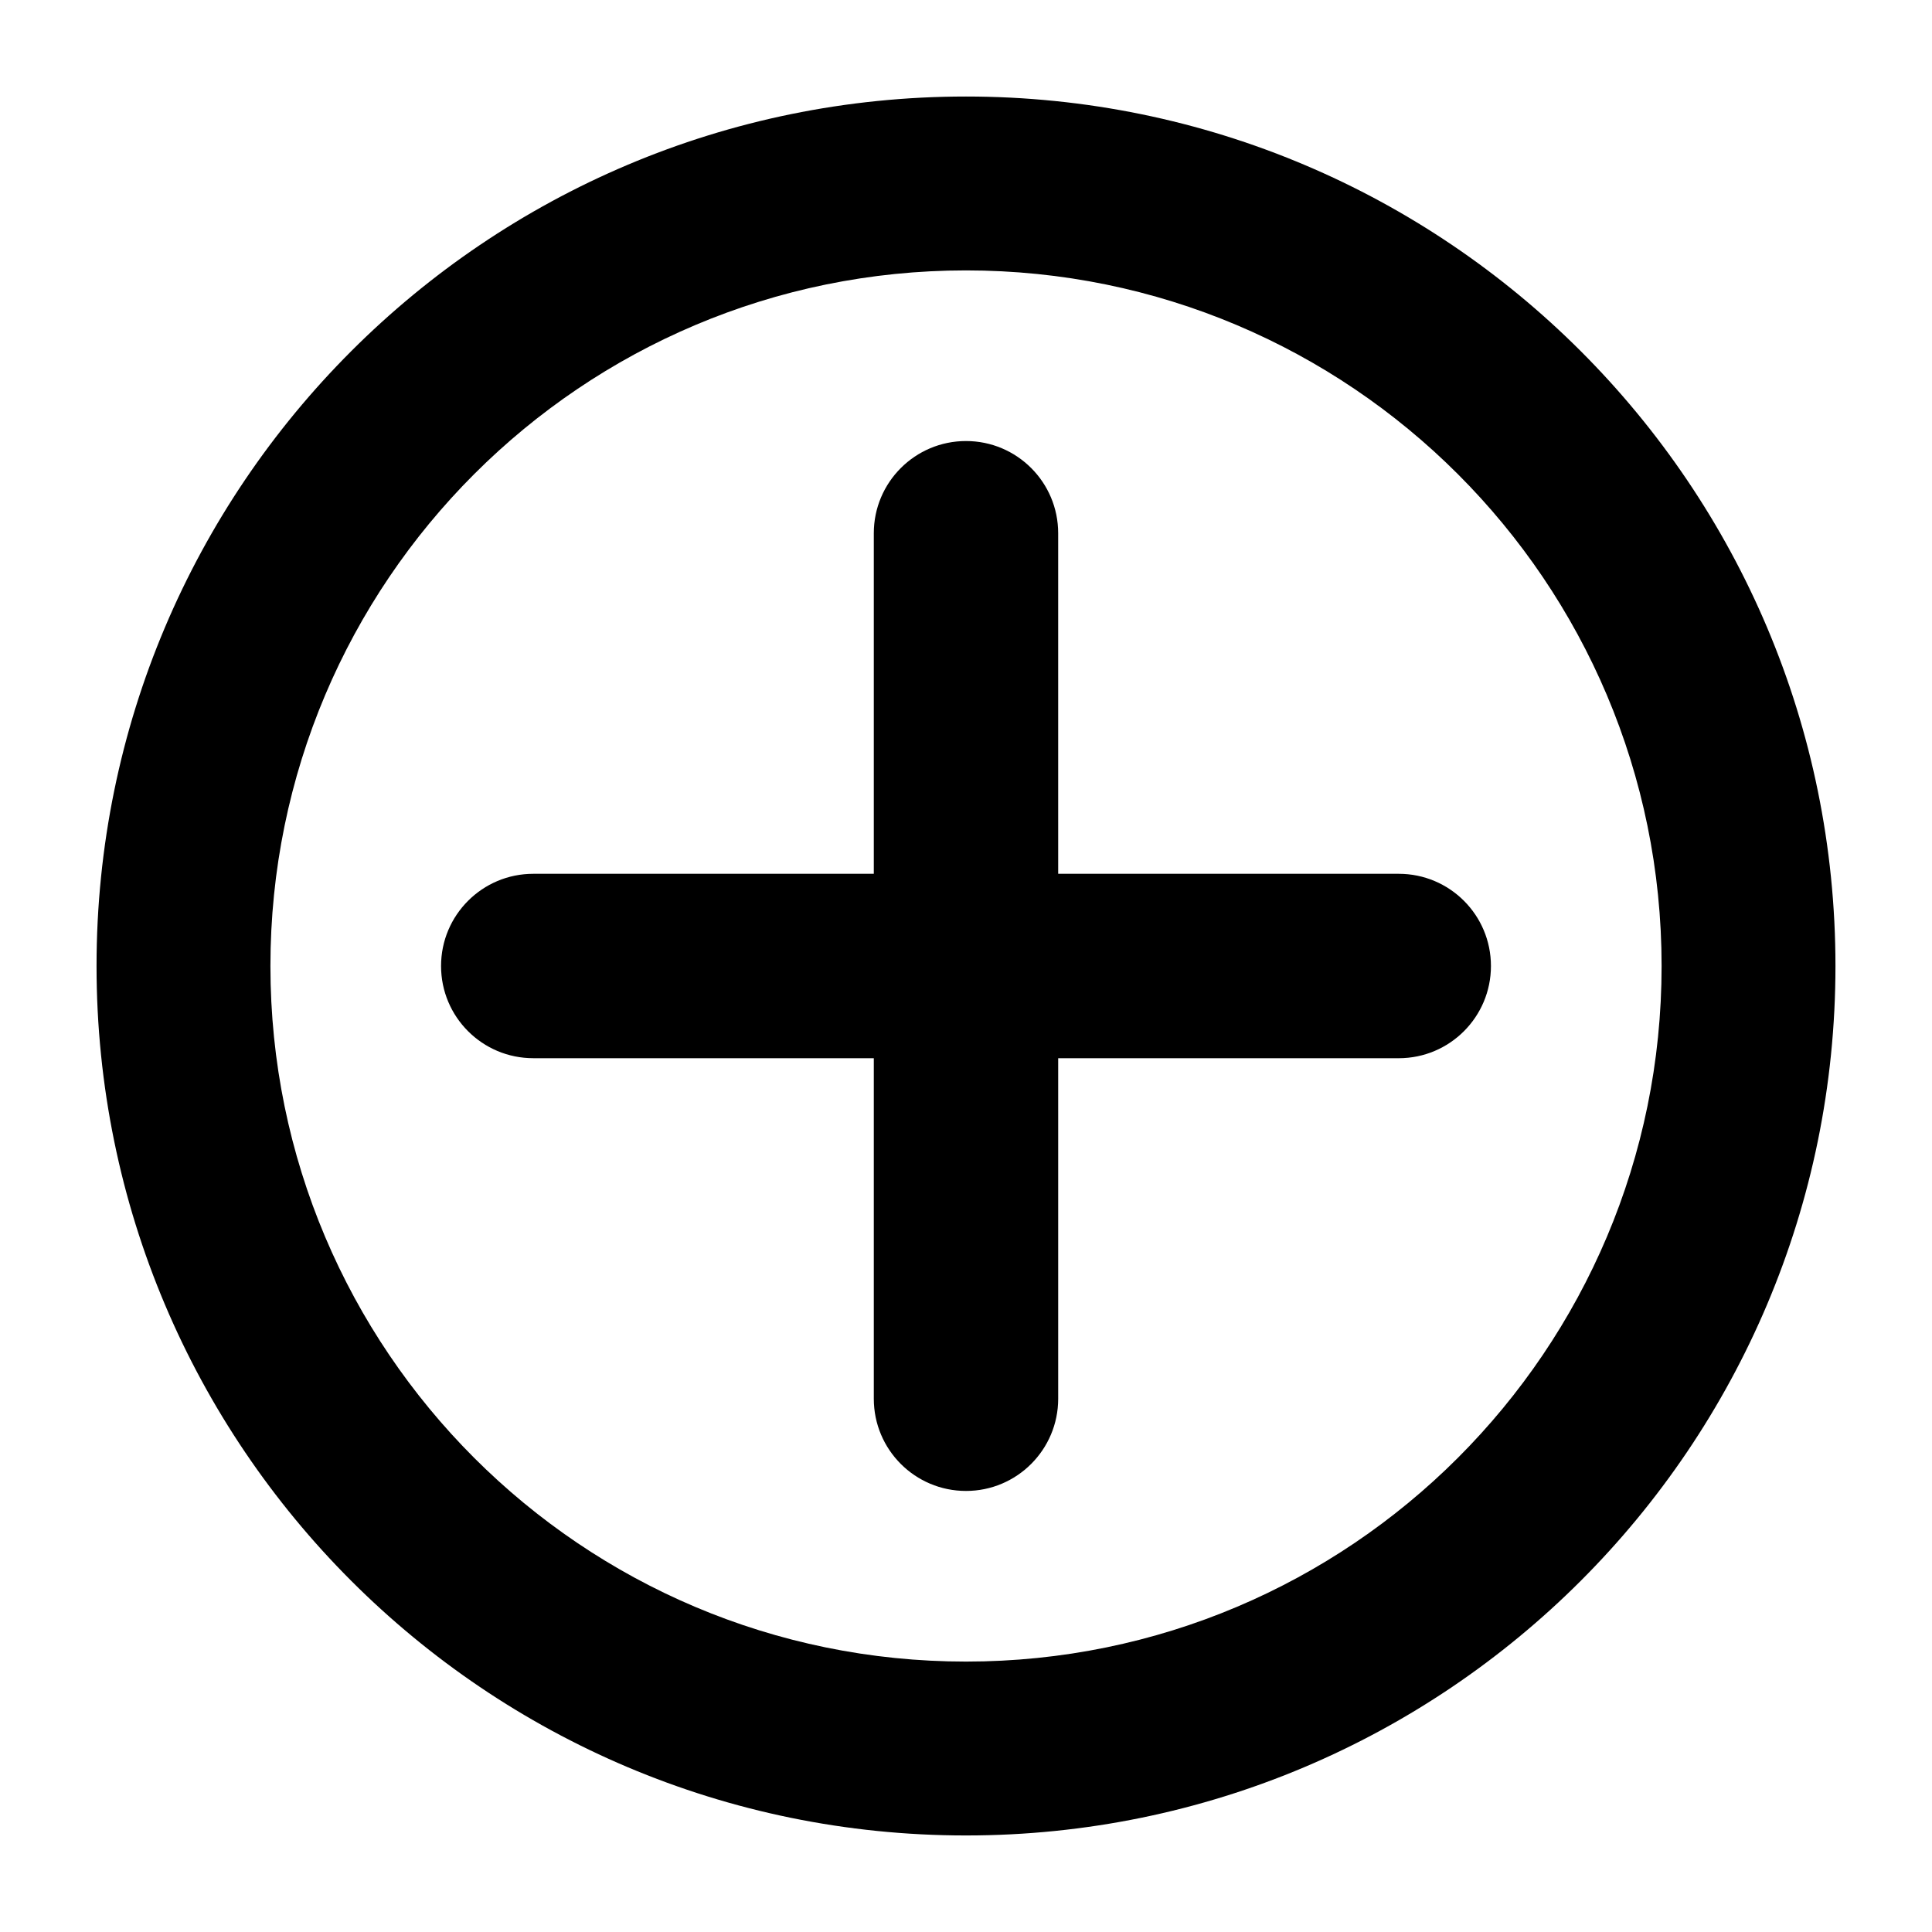 <?xml version="1.0" encoding="utf-8"?>
<!-- Generator: Adobe Illustrator 16.0.0, SVG Export Plug-In . SVG Version: 6.00 Build 0)  -->
<!DOCTYPE svg PUBLIC "-//W3C//DTD SVG 1.1//EN" "http://www.w3.org/Graphics/SVG/1.1/DTD/svg11.dtd">
<svg version="1.1" id="Layer_1" xmlns="http://www.w3.org/2000/svg" xmlns:xlink="http://www.w3.org/1999/xlink" x="0px" y="0px"
	 width="100px" height="100px" viewBox="0 0 100 100" enable-background="new 0 0 100 100" xml:space="preserve">
<g>
	<path d="M50,77.171c-2.636,0-4.772-2.136-4.772-4.772V27.6c0-2.635,2.137-4.771,4.772-4.772l0,0
		c2.636,0,4.771,2.136,4.771,4.772l0.001,44.798C54.771,75.033,52.634,77.171,50,77.171L50,77.171z"/>
	<path d="M22.829,50c0,2.637,2.136,4.772,4.772,4.772L72.4,54.773c2.635,0,4.771-2.137,4.771-4.773l0,0
		c0.001-2.635-2.136-4.772-4.771-4.772H27.601C24.966,45.228,22.829,47.365,22.829,50L22.829,50z"/>
</g>
<path d="M50,4.996C25.146,4.996,4.997,25.145,4.997,50c0,24.854,20.148,45.003,45.003,45.003
	c24.854,0,45.003-20.149,45.003-45.003C95.004,25.145,74.854,4.996,50,4.996z M50,86.003c-19.884,0-36.003-16.119-36.003-36.003
	S30.116,13.996,50,13.996S86.004,30.115,86.004,50S69.885,86.003,50,86.003z"/>
</svg>
